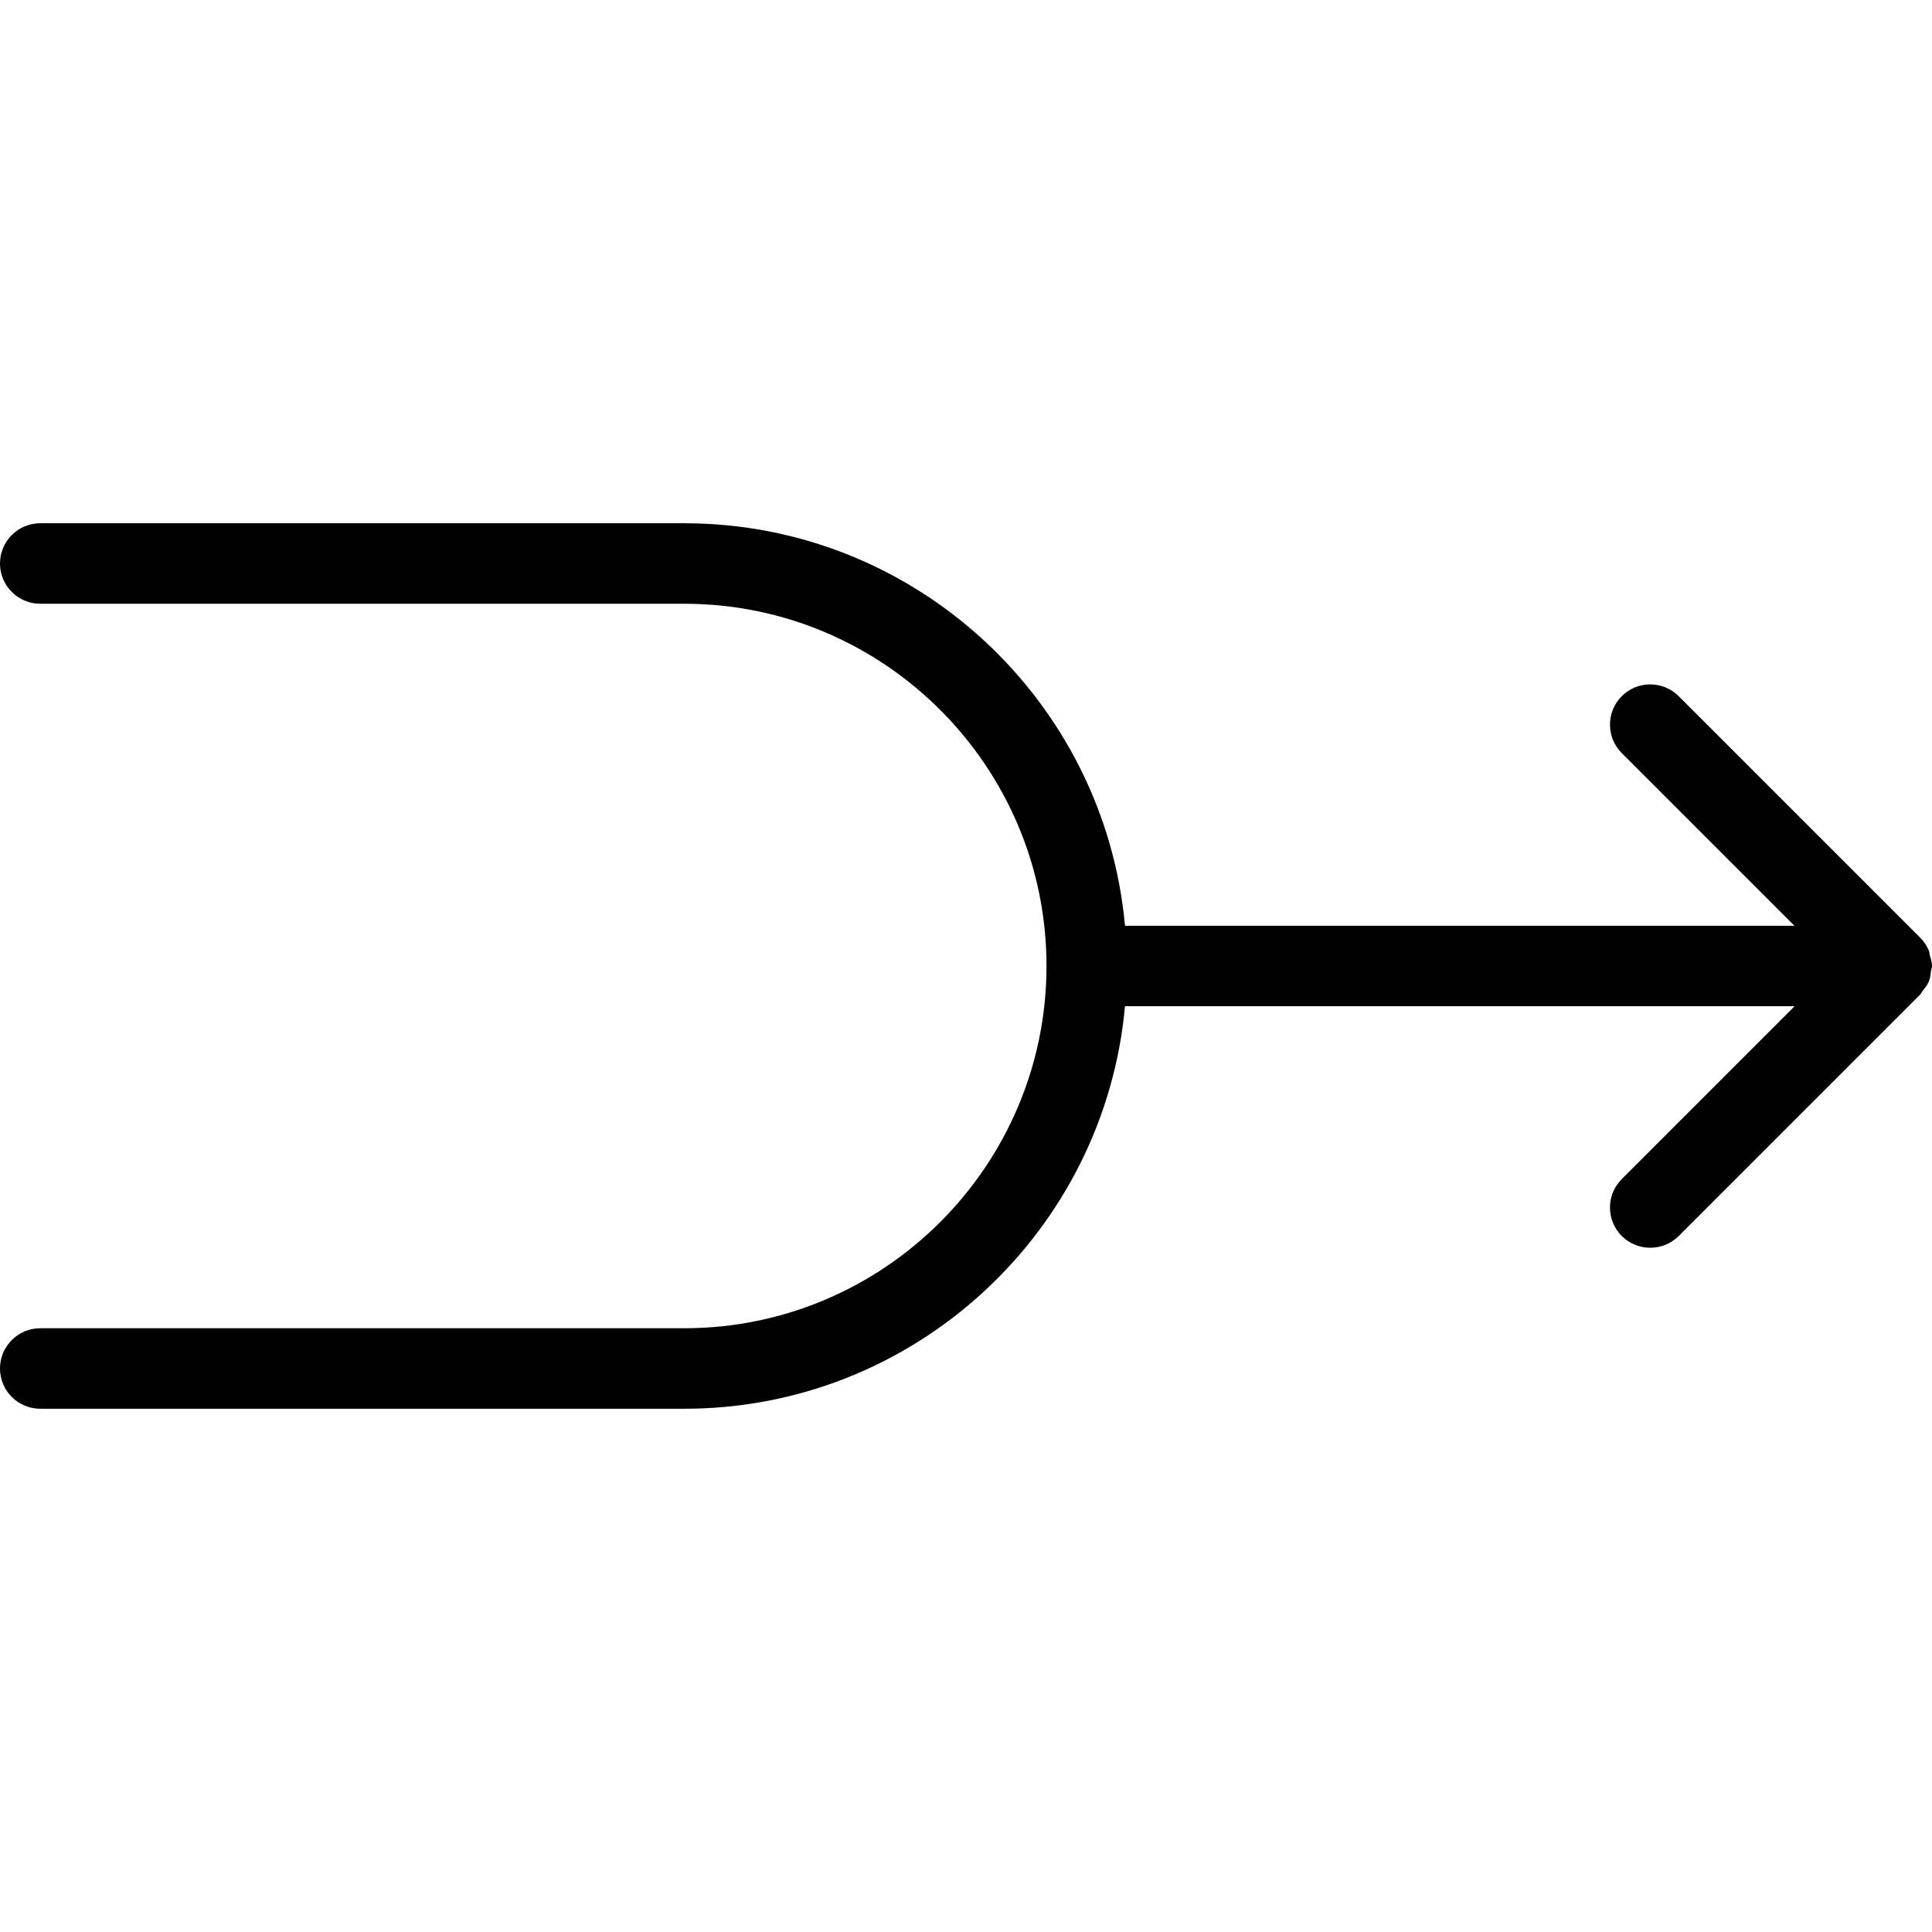 <?xml version="1.0" encoding="iso-8859-1"?>
<!-- Generator: Adobe Illustrator 19.0.0, SVG Export Plug-In . SVG Version: 6.00 Build 0)  -->
<svg version="1.1" id="Layer_1" xmlns="http://www.w3.org/2000/svg" xmlns:xlink="http://www.w3.org/1999/xlink" x="0px" y="0px"
	 viewBox="0 0 24 24" style="enable-background:new 0 0 24 24;" xml:space="preserve">
<g>
	<g>
		<path d="M23.973,11.868c-0.005-0.018-0.004-0.038-0.011-0.056c-0.026-0.065-0.065-0.122-0.115-0.17l-2.994-2.994
			c-0.195-0.195-0.512-0.195-0.707,0s-0.195,0.512,0,0.707l2.145,2.145h-8.316c-0.254-2.799-2.61-5-5.475-5h-8
			C0.224,6.5,0,6.724,0,7s0.224,0.5,0.5,0.5h8c2.481,0,4.5,2.019,4.5,4.5s-2.019,4.5-4.5,4.5h-8C0.224,16.5,0,16.724,0,17
			s0.224,0.5,0.5,0.5h8c2.864,0,5.221-2.201,5.475-5h8.318l-2.147,2.147c-0.195,0.195-0.195,0.512,0,0.707
			c0.098,0.097,0.226,0.146,0.354,0.146s0.256-0.049,0.353-0.145l3-3c0.014-0.014,0.019-0.032,0.031-0.046
			c0.029-0.036,0.059-0.073,0.077-0.117c0.018-0.043,0.022-0.089,0.027-0.134C23.991,12.038,24,12.02,24,12
			C24,11.953,23.985,11.911,23.973,11.868z"/>
	</g>
</g>
</svg>
